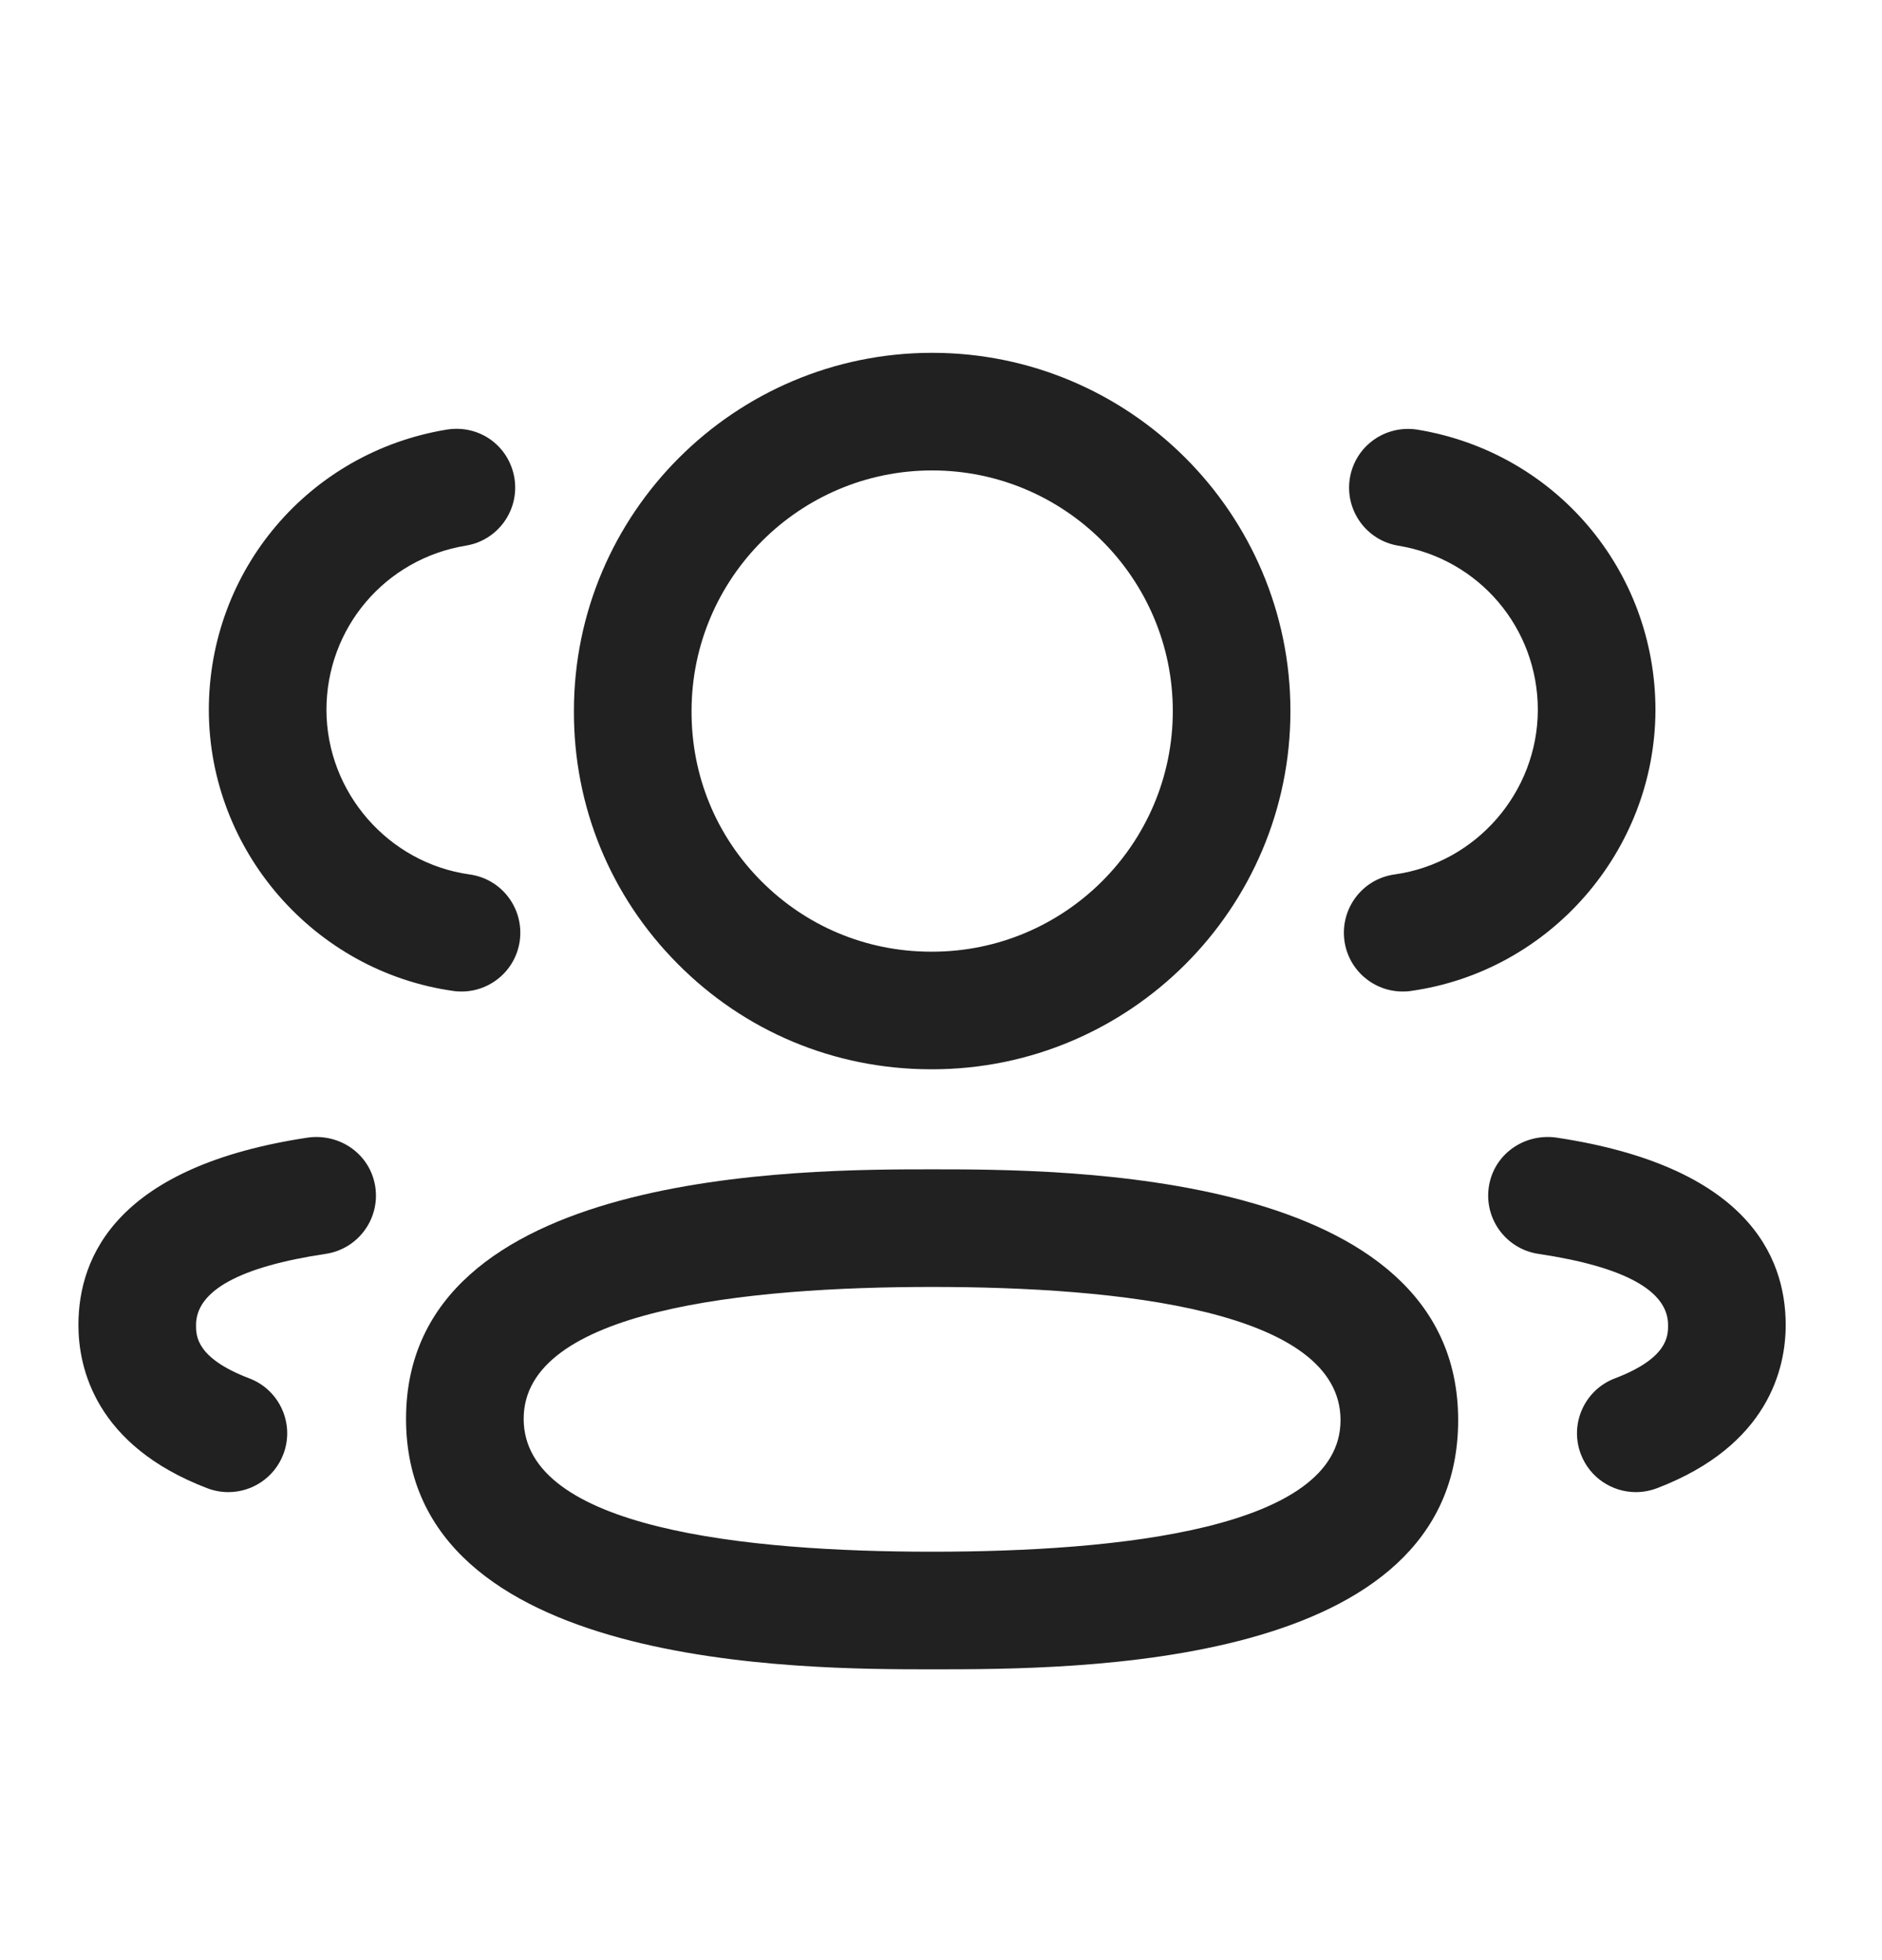 <svg width="24" height="25" viewBox="0 0 24 25" fill="none" xmlns="http://www.w3.org/2000/svg">
<path fill-rule="evenodd" clip-rule="evenodd" d="M11.86 13.638H11.887C14.407 13.638 16.456 11.588 16.456 9.069C16.456 6.55 14.407 4.5 11.887 4.5C9.368 4.5 7.319 6.55 7.319 9.066C7.314 10.283 7.783 11.429 8.641 12.292C9.497 13.156 10.64 13.634 11.86 13.638ZM8.819 9.069C8.819 7.377 10.195 6 11.887 6C13.579 6 14.956 7.377 14.956 9.069C14.956 10.762 13.579 12.138 11.887 12.138H11.862C11.046 12.135 10.28 11.814 9.705 11.235C9.13 10.656 8.816 9.889 8.819 9.069Z" fill="#212121"/>
<path d="M17.145 12.001C17.198 12.376 17.519 12.646 17.887 12.646C17.921 12.646 17.956 12.645 17.991 12.639C19.766 12.39 21.107 10.851 21.111 9.056C21.111 7.273 19.834 5.769 18.076 5.48C17.665 5.415 17.282 5.689 17.214 6.098C17.147 6.507 17.424 6.893 17.832 6.96C18.863 7.129 19.611 8.011 19.611 9.054C19.609 10.105 18.824 11.008 17.784 11.153C17.373 11.21 17.088 11.589 17.145 12.001Z" fill="#212121"/>
<path d="M20.16 18.548C20.274 18.847 20.559 19.031 20.861 19.031C20.95 19.031 21.04 19.015 21.128 18.982C22.558 18.437 22.772 17.444 22.772 16.9C22.772 16.009 22.263 14.871 19.84 14.508C19.427 14.455 19.047 14.728 18.986 15.138C18.925 15.549 19.208 15.93 19.617 15.992C20.715 16.156 21.272 16.462 21.272 16.9C21.272 17.037 21.272 17.322 20.594 17.58C20.207 17.727 20.012 18.161 20.16 18.548Z" fill="#212121"/>
<path fill-rule="evenodd" clip-rule="evenodd" d="M11.887 21.291C10.228 21.291 5.178 21.291 5.178 18.096C5.178 14.914 10.228 14.914 11.887 14.914C13.546 14.914 18.595 14.914 18.595 18.113C18.595 21.291 13.722 21.291 11.887 21.291ZM11.887 16.414C9.511 16.414 6.678 16.706 6.678 18.096C6.678 19.497 9.511 19.791 11.887 19.791C14.263 19.791 17.095 19.5 17.095 18.113C17.095 16.709 14.263 16.414 11.887 16.414Z" fill="#212121"/>
<path d="M5.886 12.646C5.852 12.646 5.817 12.645 5.782 12.639C4.007 12.39 2.667 10.851 2.663 9.057C2.663 7.272 3.94 5.768 5.698 5.479C6.119 5.413 6.492 5.69 6.56 6.097C6.627 6.506 6.35 6.892 5.942 6.959C4.911 7.128 4.163 8.01 4.163 9.055C4.165 10.105 4.95 11.008 5.989 11.153C6.4 11.21 6.685 11.589 6.628 12.001C6.575 12.376 6.254 12.646 5.886 12.646Z" fill="#212121"/>
<path d="M2.645 18.982C2.733 19.015 2.823 19.031 2.912 19.031C3.214 19.031 3.499 18.847 3.613 18.548C3.761 18.161 3.566 17.727 3.179 17.58C2.5 17.321 2.5 17.037 2.5 16.9C2.5 16.462 3.057 16.156 4.155 15.992C4.564 15.93 4.847 15.549 4.786 15.138C4.724 14.728 4.346 14.456 3.933 14.508C1.509 14.871 1 16.01 1 16.9C1 17.443 1.214 18.436 2.645 18.982Z" fill="#212121"/>
</svg>
